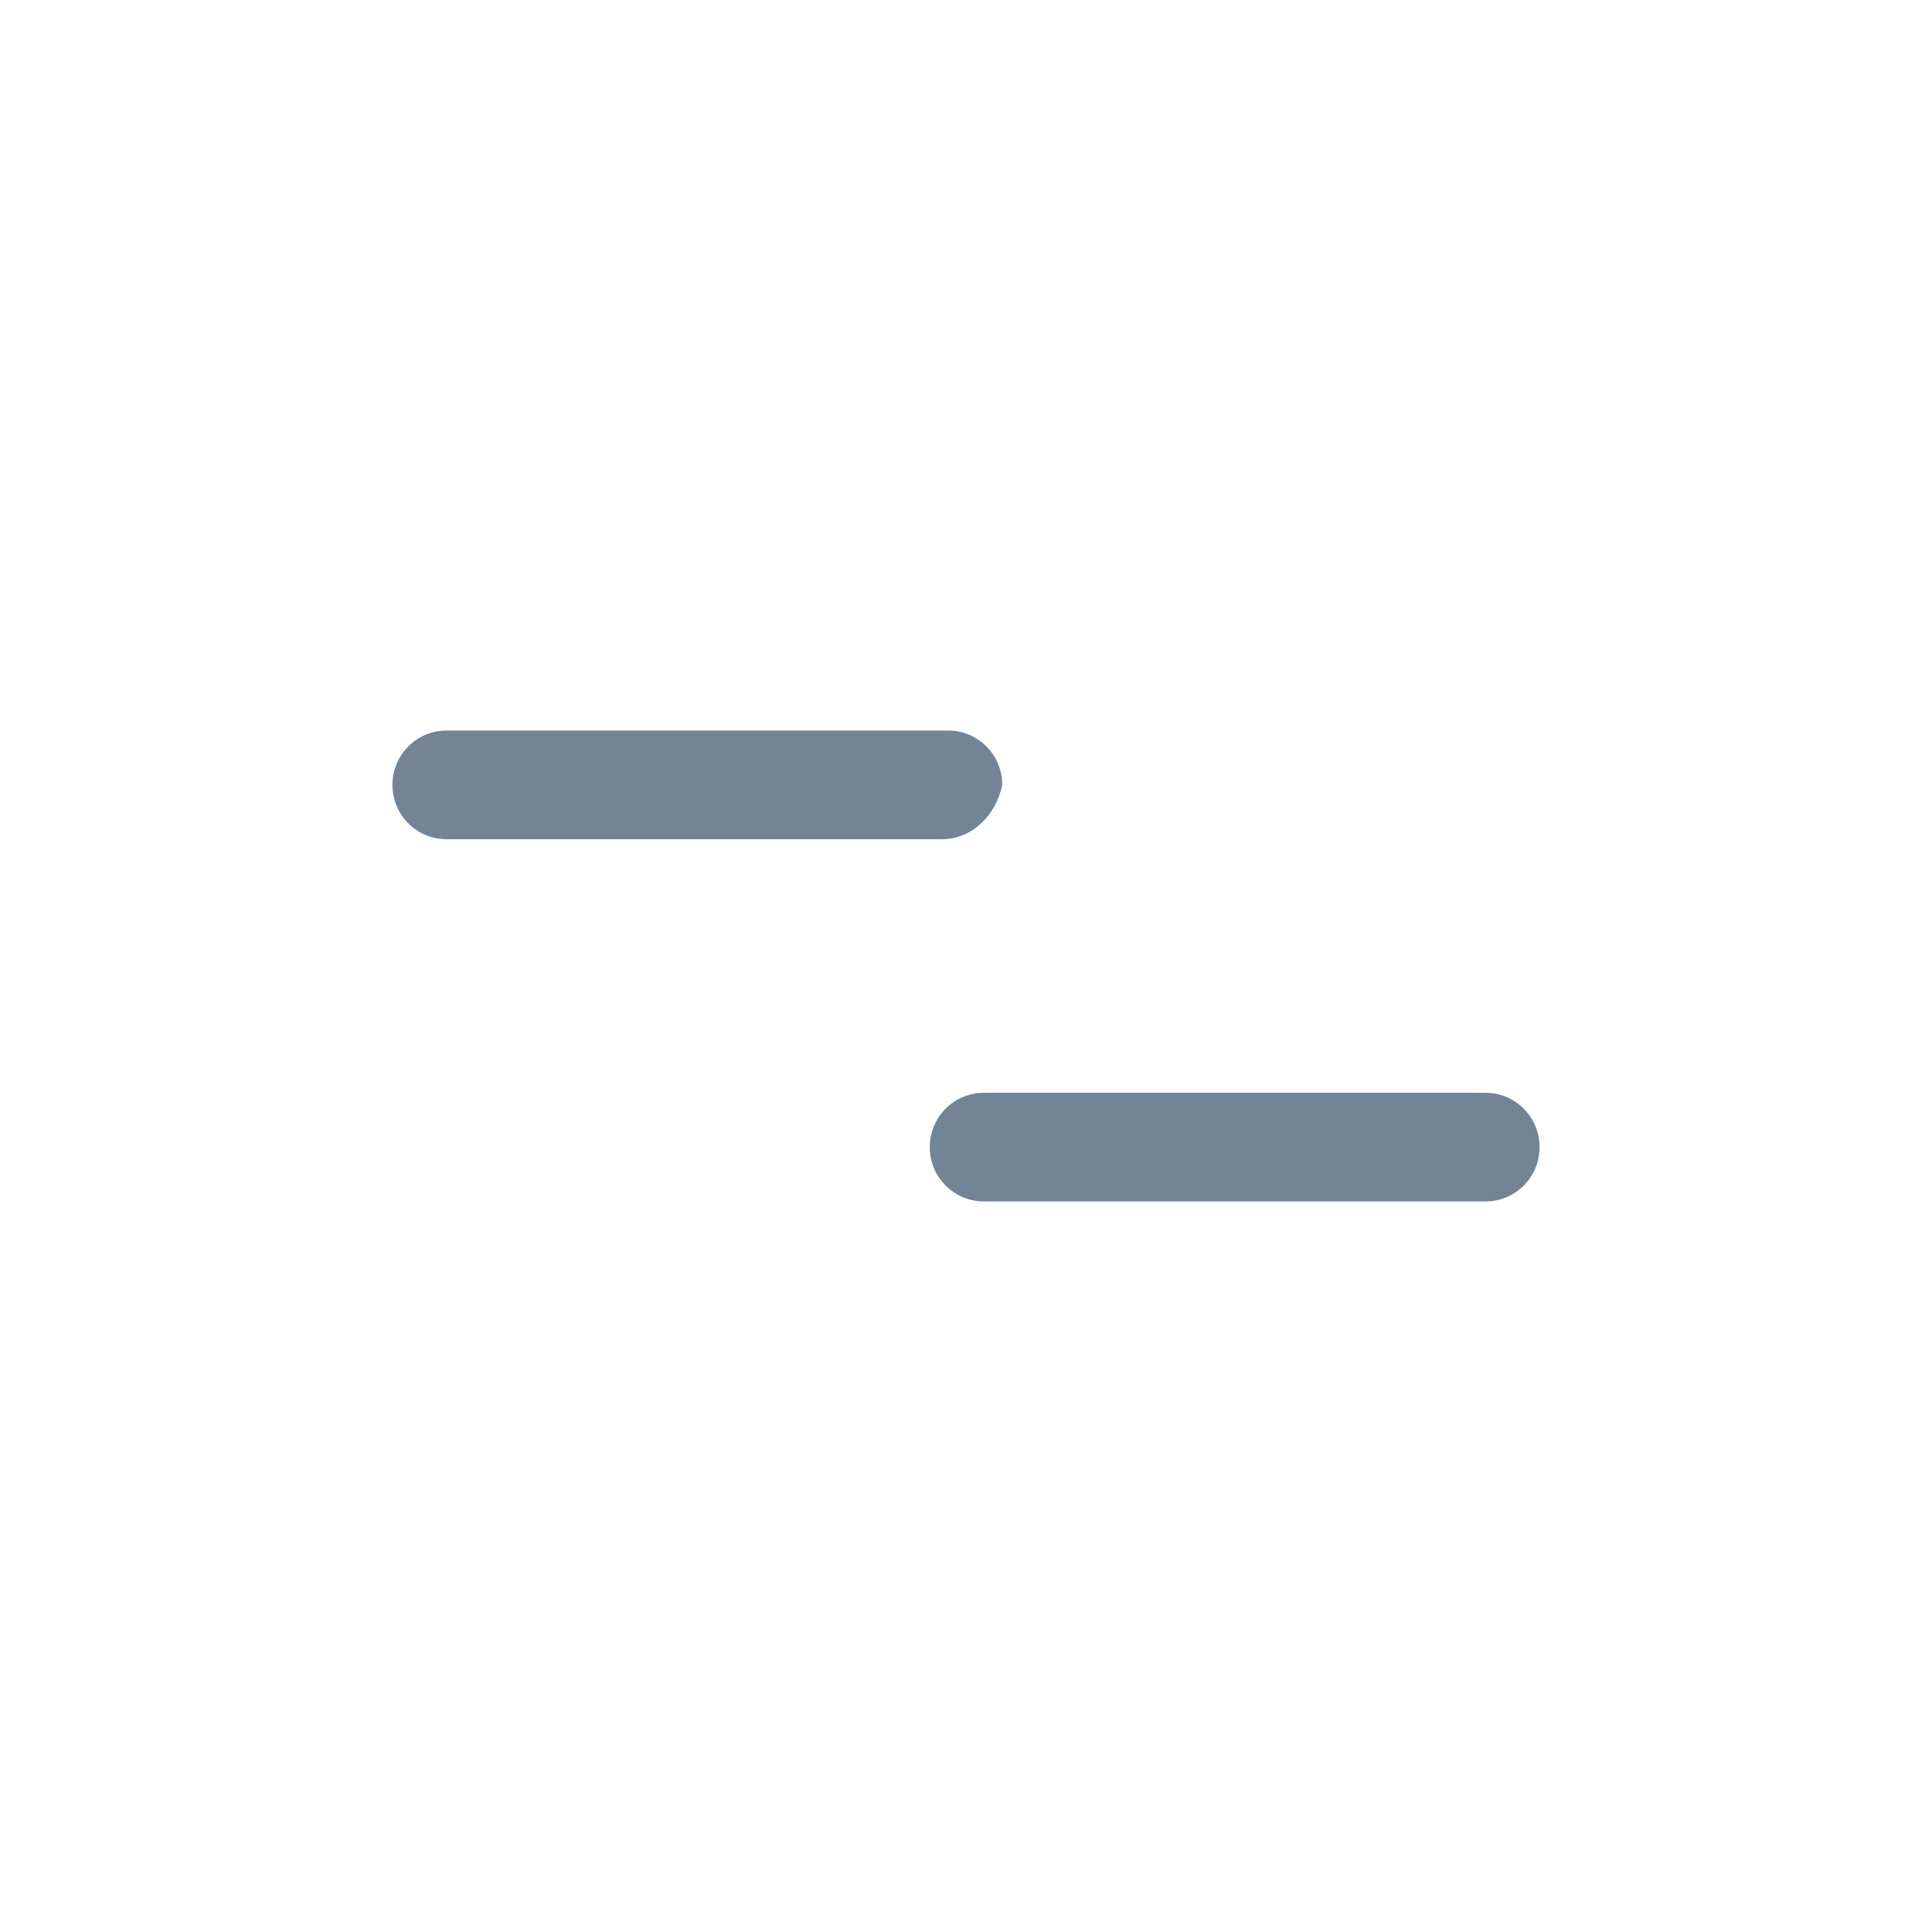 <?xml version="1.0" encoding="utf-8"?>
<!-- Generator: Adobe Illustrator 17.1.0, SVG Export Plug-In . SVG Version: 6.00 Build 0)  -->
<!DOCTYPE svg PUBLIC "-//W3C//DTD SVG 1.1//EN" "http://www.w3.org/Graphics/SVG/1.1/DTD/svg11.dtd">
<svg version="1.1" id="Слой_1" xmlns="http://www.w3.org/2000/svg" xmlns:xlink="http://www.w3.org/1999/xlink" x="0px" y="0px"
	 viewBox="0 0 32 32" enable-background="new 0 0 32 32" xml:space="preserve">
<path id="свернуть_все_1_" fill="#728496" d="M24.6,19.9h-8.3c-0.5,0-0.9-0.4-0.9-0.9v0c0-0.5,0.4-0.9,0.9-0.9h8.3
	c0.5,0,0.9,0.4,0.9,0.9v0C25.5,19.5,25.1,19.9,24.6,19.9z M15.6,13.9H7.4c-0.5,0-0.9-0.4-0.9-0.9v0c0-0.5,0.4-0.9,0.9-0.9h8.3
	c0.5,0,0.9,0.4,0.9,0.9v0C16.5,13.5,16.1,13.9,15.6,13.9z"/>
</svg>
